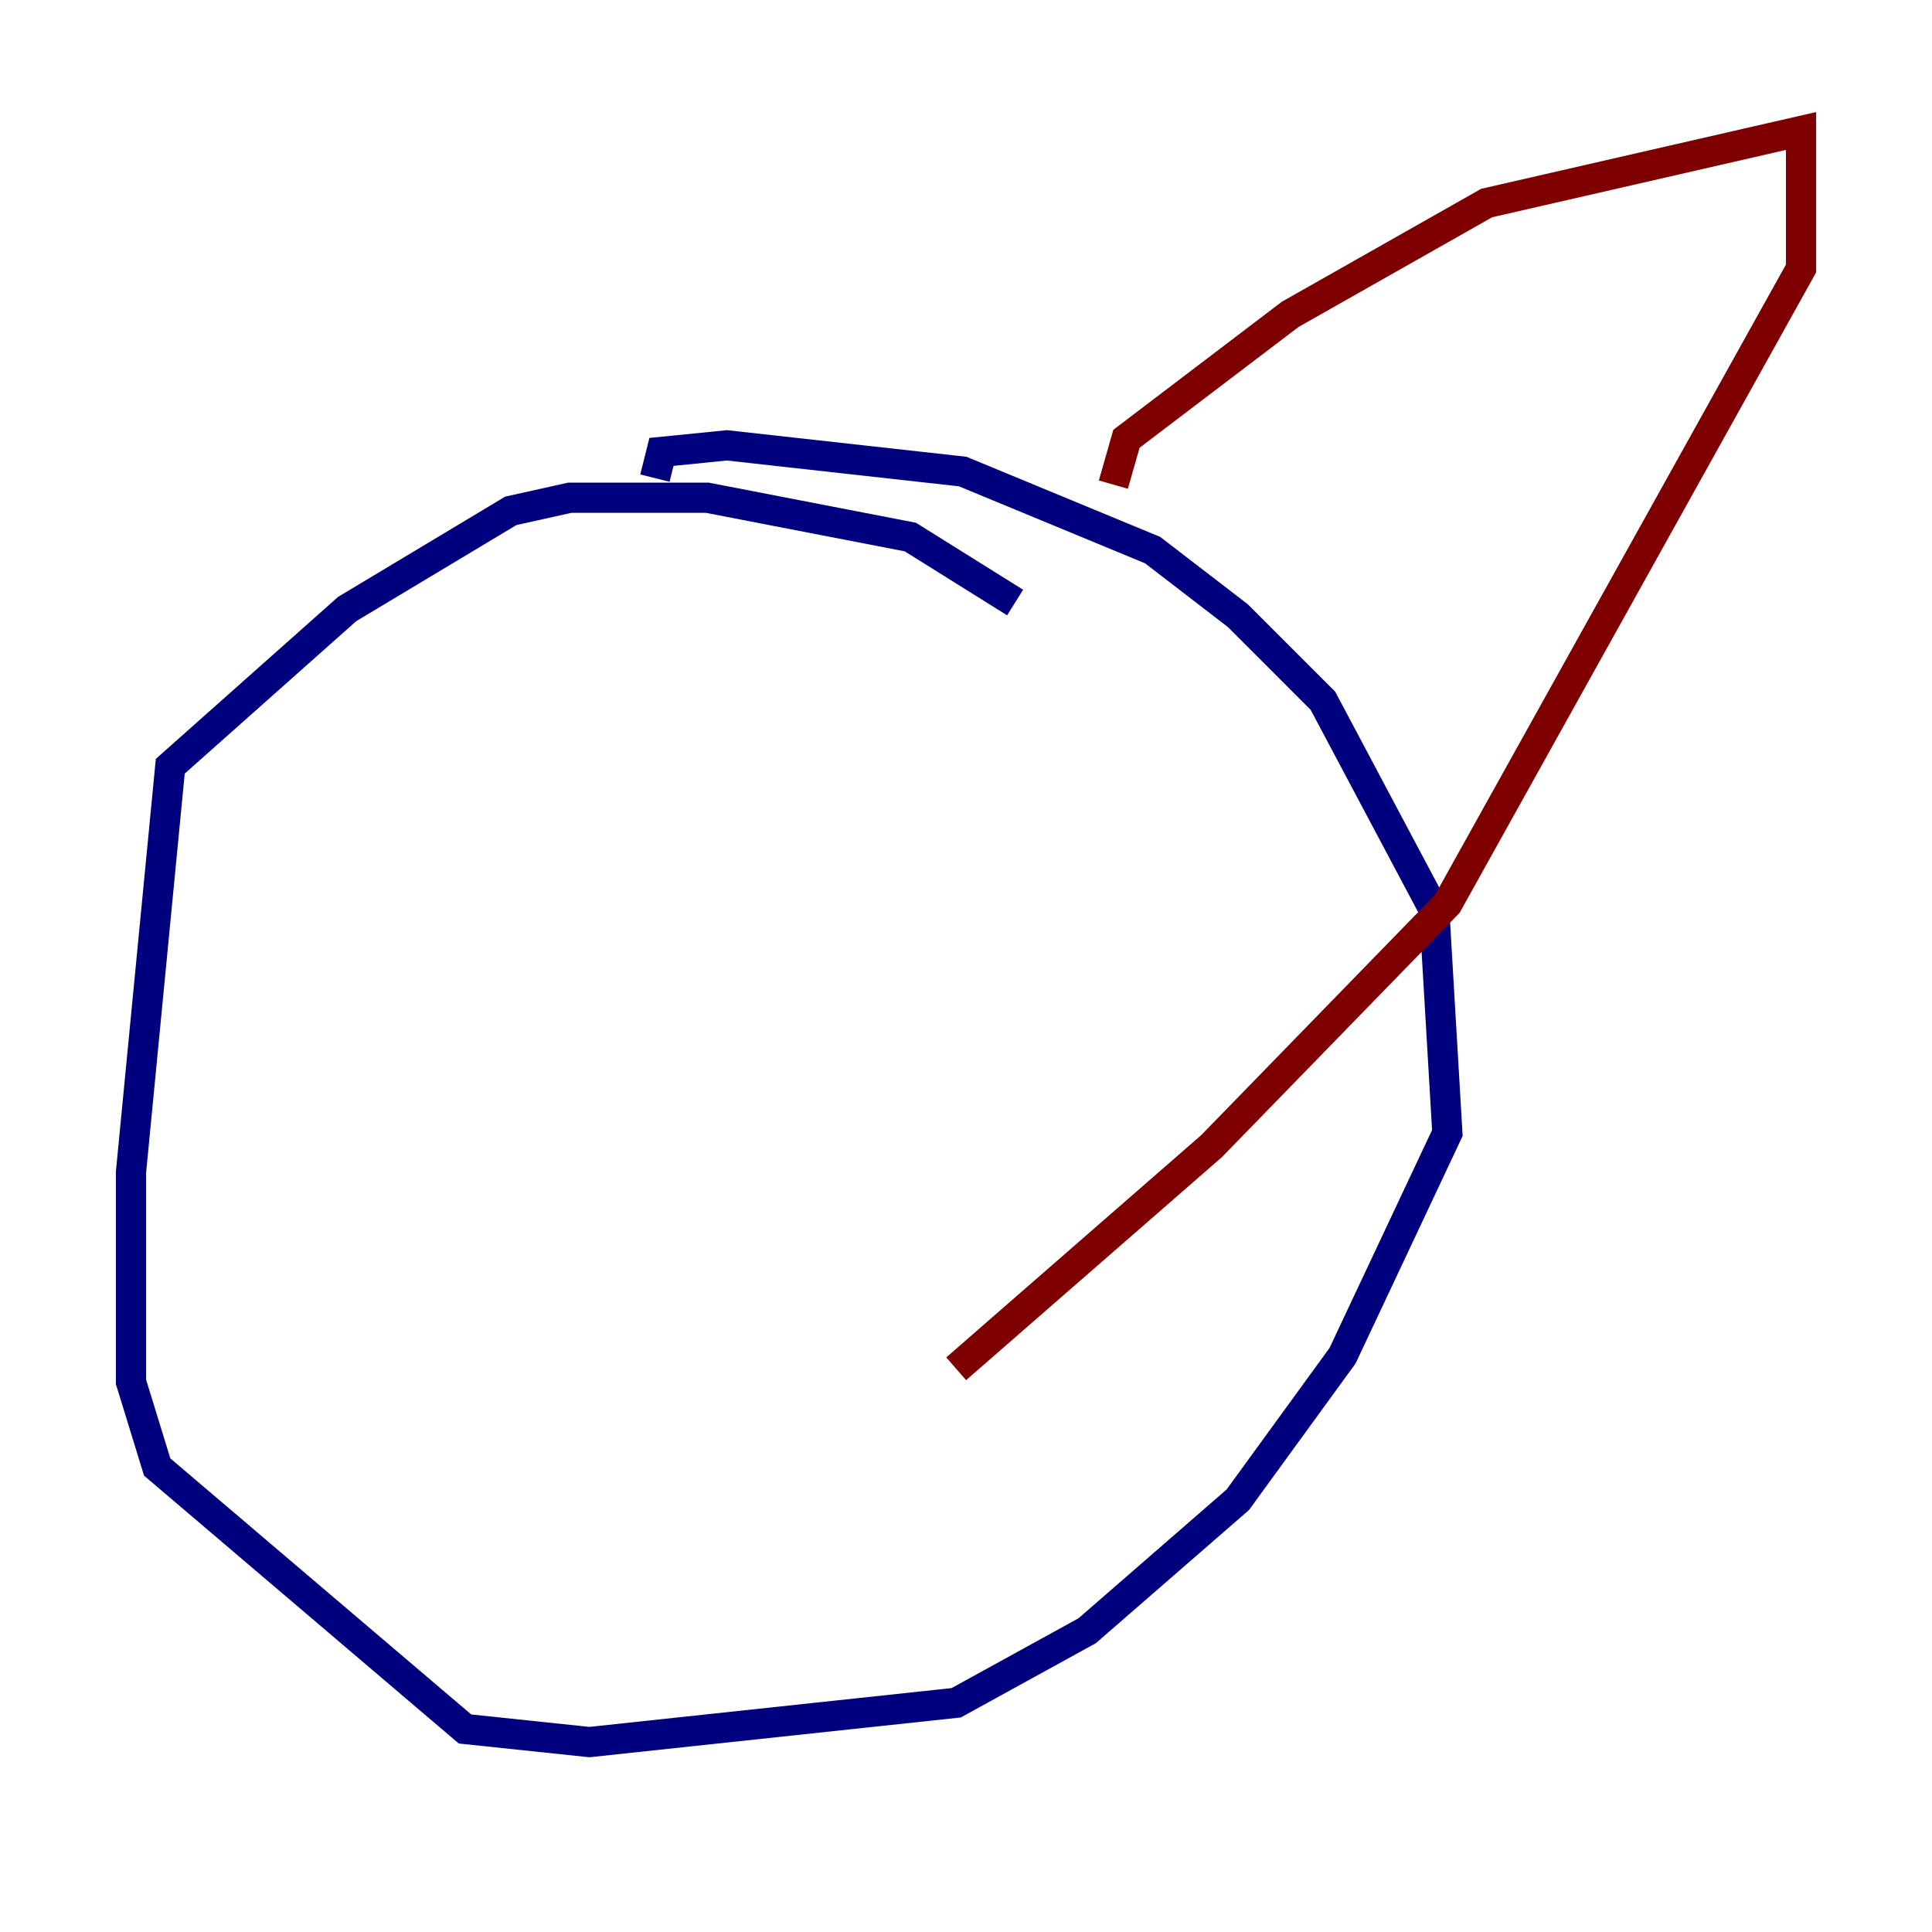 <?xml version="1.0" encoding="utf-8" ?>
<svg baseProfile="tiny" height="128" version="1.2" viewBox="0,0,128,128" width="128" xmlns="http://www.w3.org/2000/svg" xmlns:ev="http://www.w3.org/2001/xml-events" xmlns:xlink="http://www.w3.org/1999/xlink"><defs /><polyline fill="none" points="67.254,39.919 60.312,35.58 46.861,32.976 37.749,32.976 33.844,33.844 22.997,40.352 11.281,50.766 8.678,77.668 8.678,91.552 10.414,97.193 30.807,114.549 39.051,115.417 63.349,112.814 72.027,108.041 82.007,99.363 88.949,89.817 95.891,75.064 95.024,60.312 87.647,46.427 82.007,40.786 76.366,36.447 63.783,31.241 48.163,29.505 43.824,29.939 43.39,31.675" stroke="#00007f" stroke-width="2" /><polyline fill="none" points="73.763,32.108 74.63,29.071 85.478,20.827 98.495,13.451 119.322,8.678 119.322,17.79 95.891,59.878 80.271,75.932 63.349,90.685" stroke="#7f0000" stroke-width="2" /></svg>